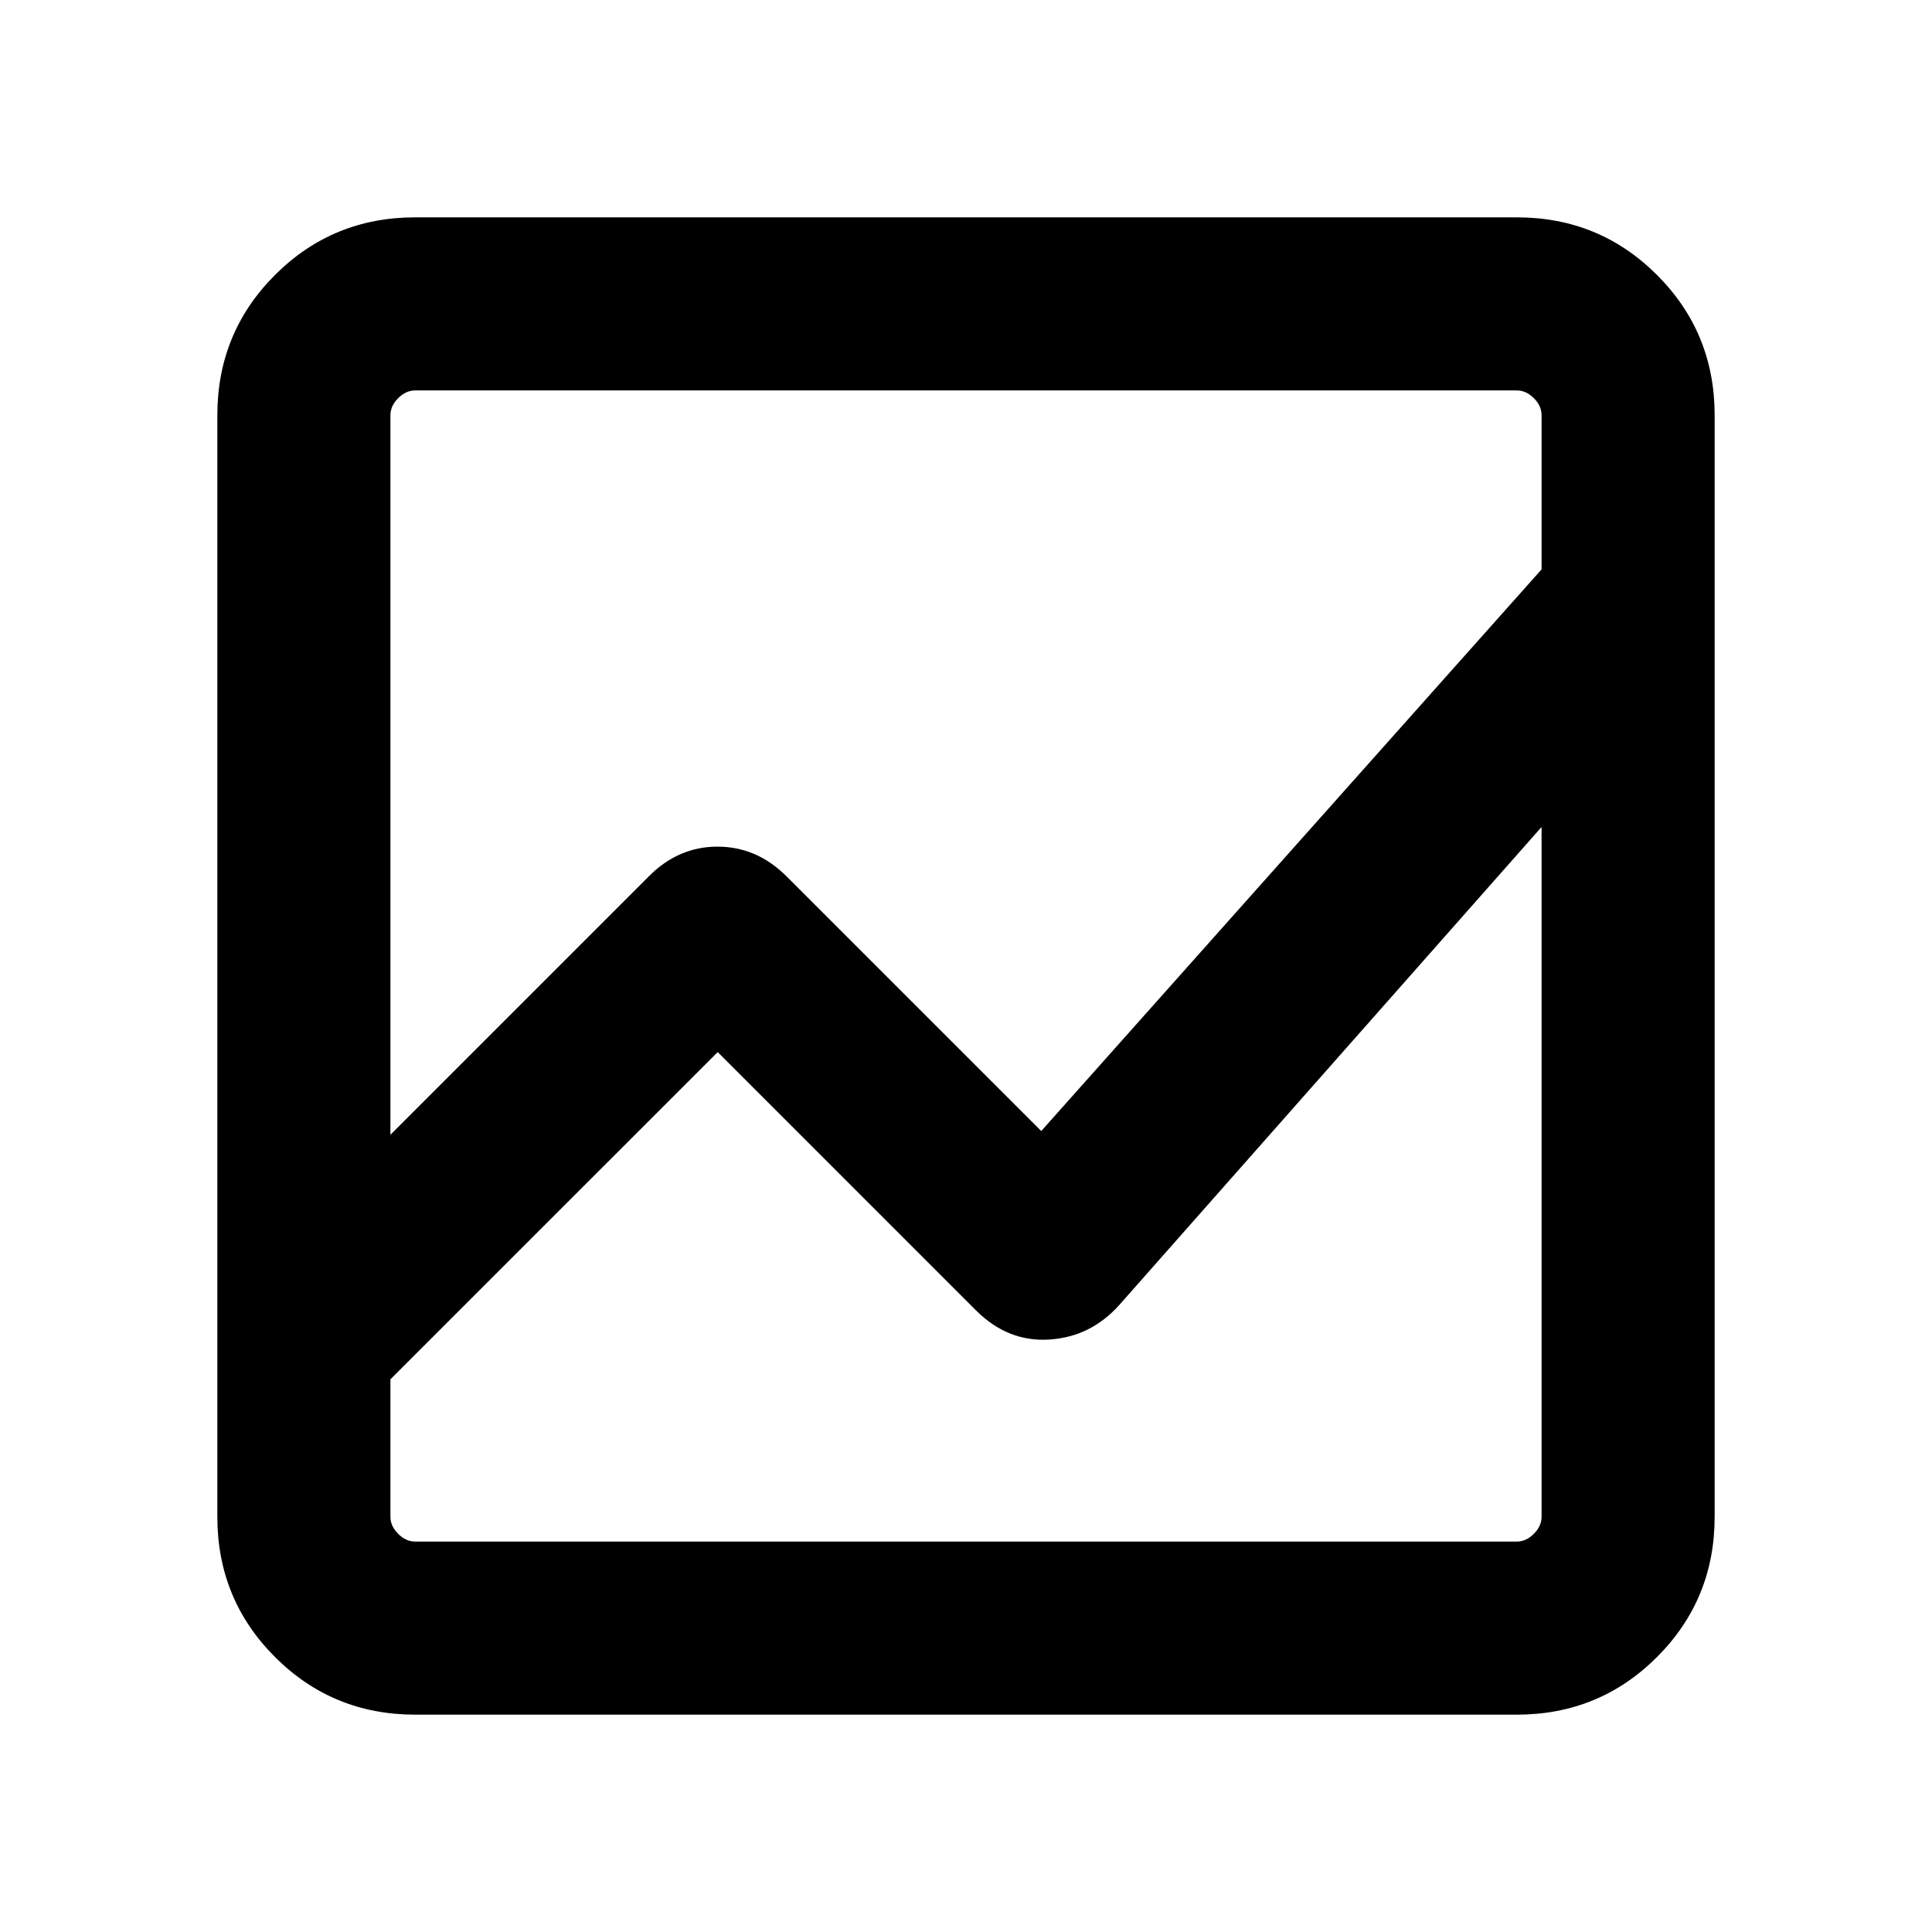 <svg xmlns="http://www.w3.org/2000/svg" height="24" viewBox="0 -960 960 960" width="24"><path d="M206.31-108q-41.03 0-69.67-28.64T108-206.31v-547.38q0-41.03 28.64-69.67T206.31-852h547.38q41.03 0 69.67 28.64T852-753.69v547.38q0 41.03-28.64 69.67T753.69-108H206.31ZM194-274.62v68.31q0 4.62 3.85 8.46 3.84 3.85 8.46 3.85h547.38q4.62 0 8.46-3.85 3.85-3.84 3.85-8.46v-342.77L556.15-311.54q-14.23 15.85-34.8 17.15-20.58 1.31-36.43-14.53l-128.3-128.31L194-274.62Zm0-121.53 128.31-128.31q14.66-14.85 34.21-14.85 19.56 0 34.4 14.85L517.39-398 766-677.08v-76.61q0-4.62-3.85-8.46-3.84-3.85-8.46-3.85H206.31q-4.62 0-8.46 3.85-3.85 3.84-3.85 8.46v357.54Zm0-152.93v-128V-398v-160.77 284.15-162.61V-272v-277.08Zm0 152.93V-766v368-160.77 162.62Zm0 121.53v-162.61V-272v-277.08V-194v-80.62Z"/></svg>